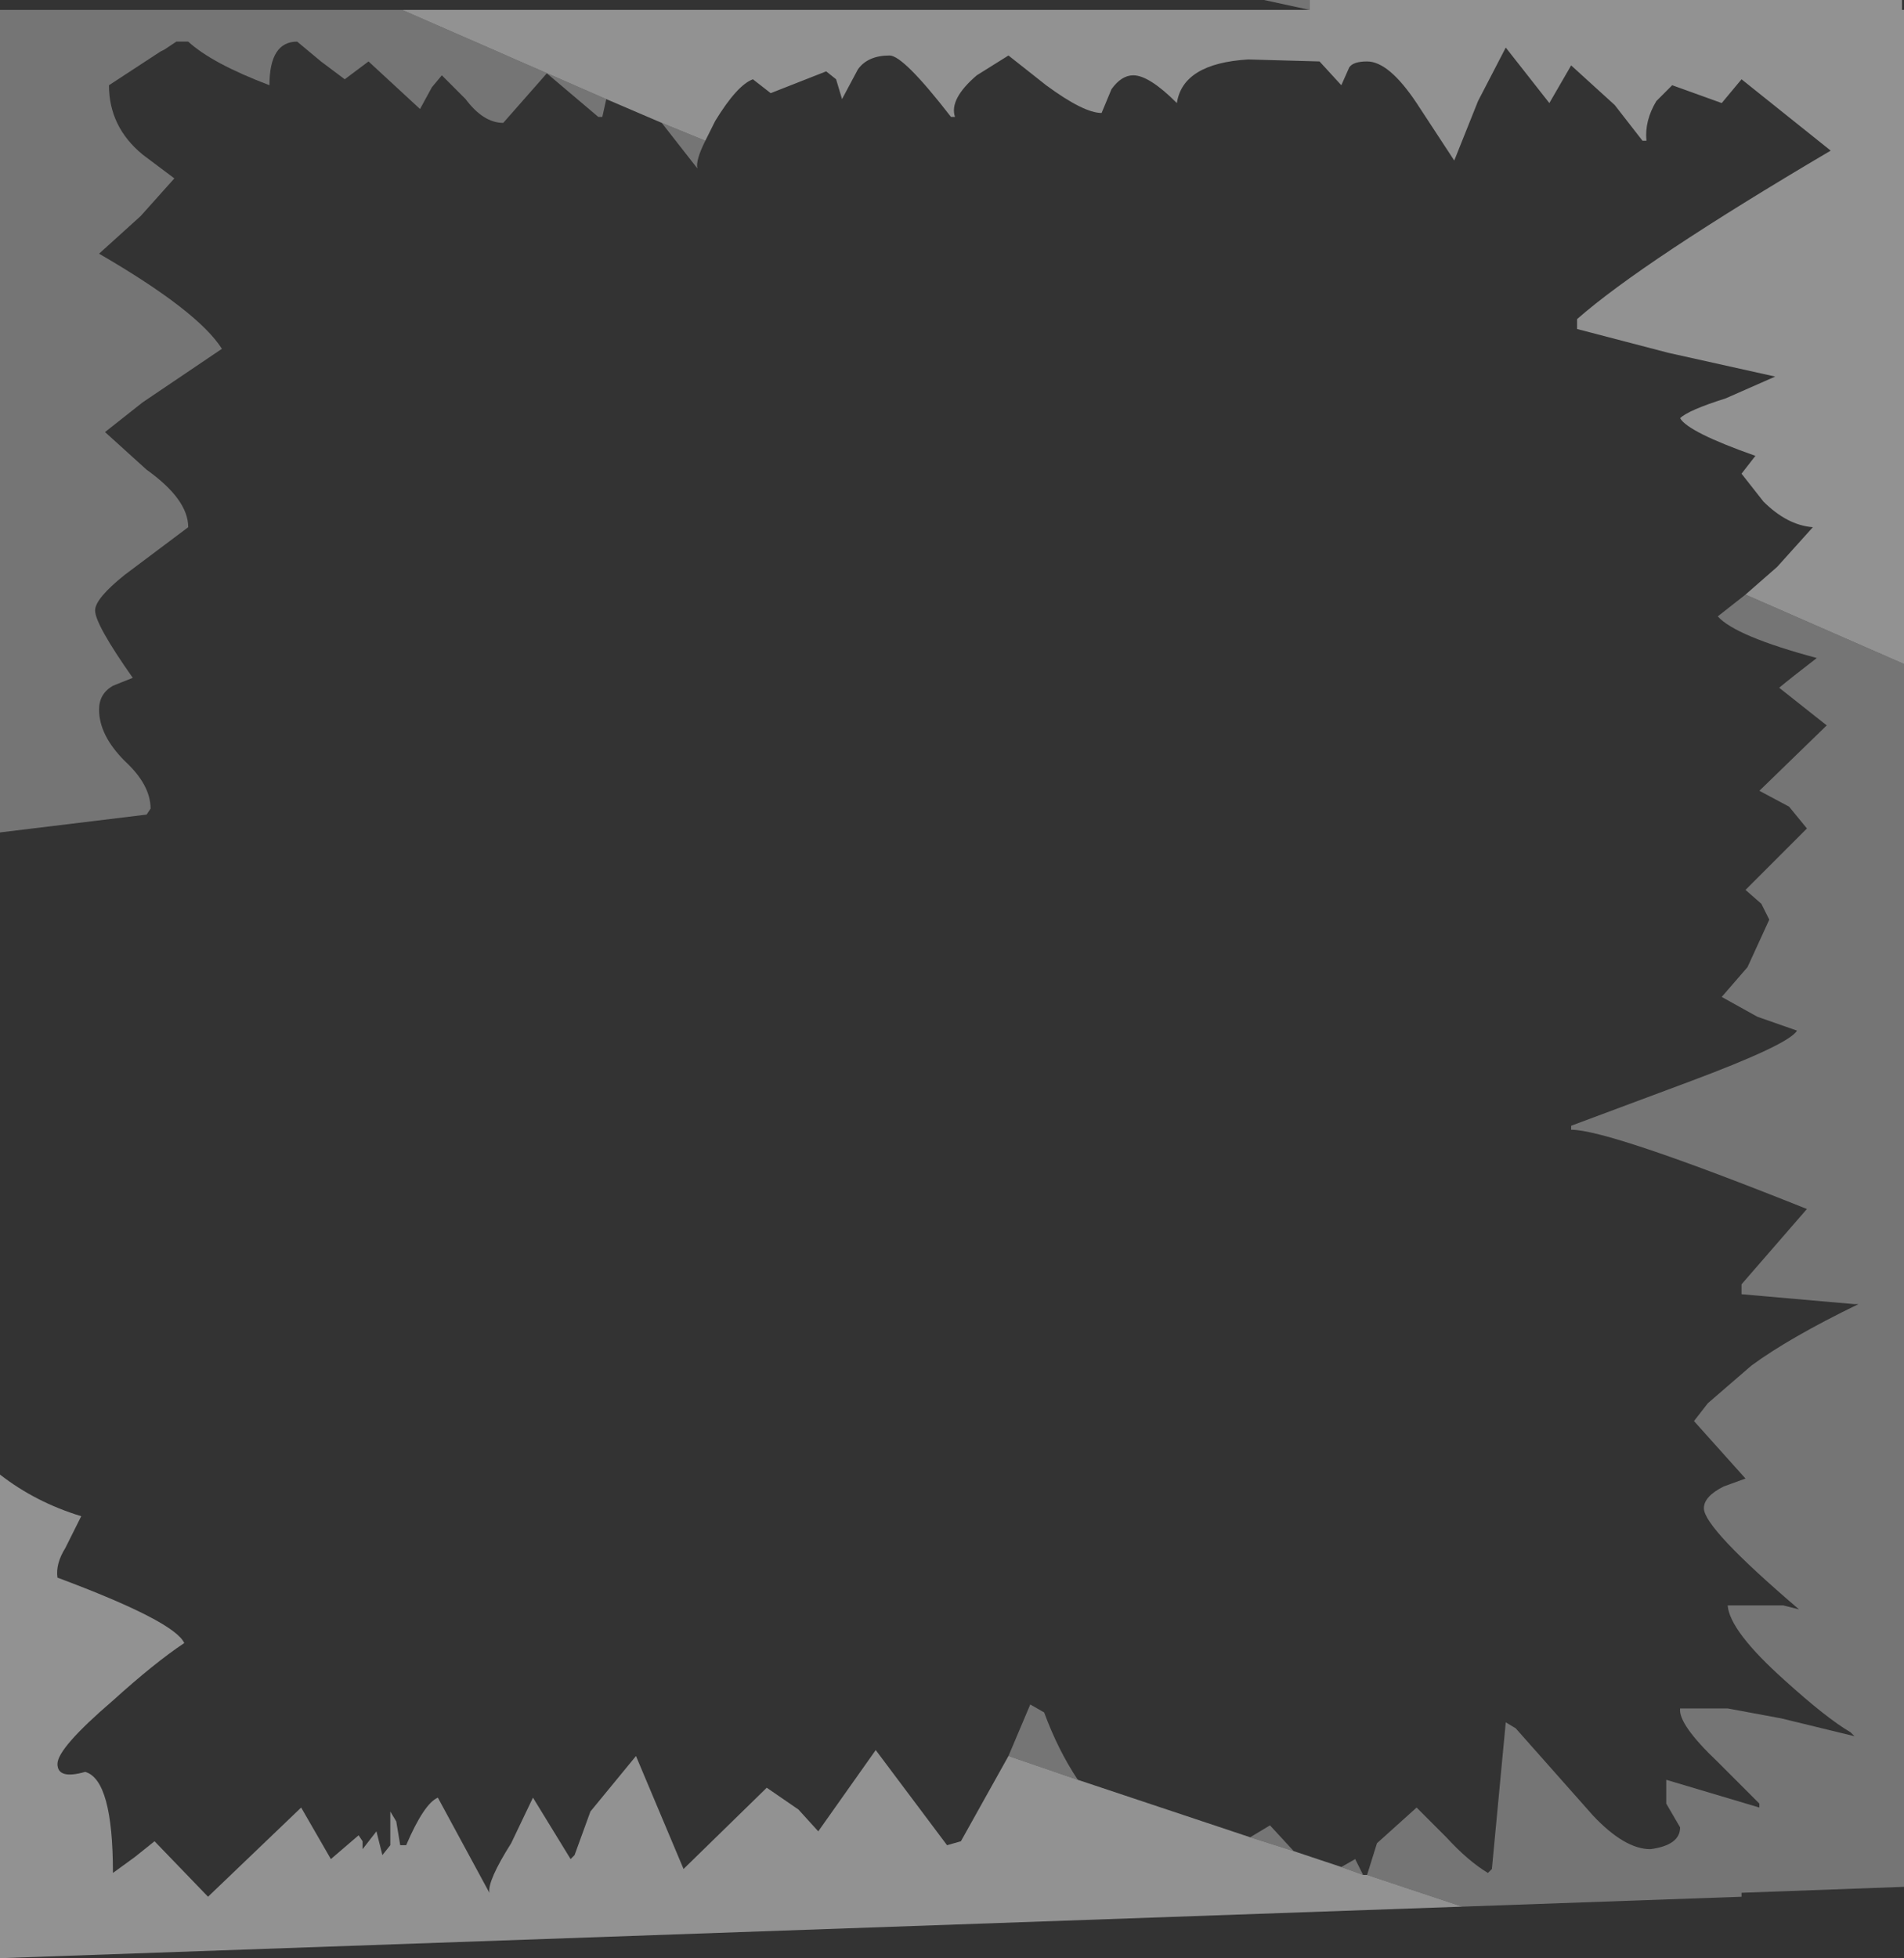 <?xml version="1.0" encoding="UTF-8" standalone="no"?>
<svg xmlns:xlink="http://www.w3.org/1999/xlink" height="49.4px" width="48.05px" xmlns="http://www.w3.org/2000/svg">
  <rect width="100%" height="100%" fill="#333333" stroke="none"/>
  <g transform="matrix(1.0, 0.0, 0.0, 1.0, 0.0, 0.0)">
    <path d="M33.05 0.0 L48.0 0.0 48.0 0.25 48.05 0.25 48.05 16.75 44.05 15.0 44.85 14.3 45.75 13.3 Q45.1 13.25 44.5 12.65 L43.95 11.95 44.3 11.5 Q42.6 10.9 42.4 10.55 42.6 10.35 43.55 10.05 L44.8 9.5 42.1 8.9 39.8 8.3 39.8 8.05 Q41.45 6.6 46.2 3.8 L43.95 2.0 43.45 2.6 42.2 2.15 41.8 2.55 Q41.5 3.05 41.55 3.55 L41.45 3.55 40.75 2.65 39.65 1.65 39.1 2.6 38.0 1.2 37.3 2.55 36.7 4.05 35.75 2.6 Q35.05 1.55 34.5 1.55 34.15 1.55 34.05 1.7 L33.85 2.15 33.3 1.55 31.5 1.5 Q29.85 1.6 29.7 2.6 29.0 1.9 28.6 1.9 28.3 1.9 28.05 2.25 L27.8 2.85 Q27.35 2.85 26.4 2.15 L25.45 1.4 24.65 1.9 Q23.95 2.5 24.1 2.95 L24.0 2.95 Q22.8 1.4 22.45 1.4 21.9 1.4 21.65 1.75 L21.25 2.5 21.1 2.0 20.85 1.8 19.45 2.35 19.0 2.0 Q18.6 2.15 18.05 3.05 L17.8 3.55 16.7 3.1 15.3 2.5 10.15 0.25 33.05 0.25 33.05 0.0 M36.9 48.1 L0.0 49.4 0.0 37.2 Q0.9 37.9 2.05 38.25 L1.65 39.05 Q1.4 39.45 1.45 39.8 4.4 40.9 4.65 41.45 3.9 41.95 2.85 42.9 1.45 44.1 1.45 44.5 1.45 44.9 2.15 44.7 2.85 44.9 2.85 47.25 L3.4 46.85 3.9 46.45 5.25 47.85 7.6 45.6 8.35 46.9 9.05 46.3 9.15 46.45 9.15 46.65 9.5 46.2 9.65 46.8 9.85 46.55 9.85 45.7 10.0 45.95 10.1 46.55 10.25 46.55 Q10.7 45.5 11.05 45.35 L12.35 47.75 Q12.3 47.45 12.9 46.5 L13.45 45.35 14.4 46.9 14.5 46.8 14.9 45.7 16.05 44.3 17.25 47.15 19.35 45.1 20.15 45.65 20.65 46.2 22.1 44.15 23.9 46.55 24.25 46.45 25.45 44.3 27.2 44.9 31.55 46.35 32.65 46.7 33.85 47.1 34.4 47.3 34.5 47.3 36.9 48.1" fill="#f2f2f2" fill-opacity="0.502" fill-rule="evenodd" stroke="none"/>
    <path d="M48.05 16.75 L48.05 47.6 43.95 47.75 43.95 47.85 36.9 48.1 34.5 47.3 34.75 46.5 35.75 45.6 36.5 46.35 Q37.05 46.95 37.55 47.25 L37.65 47.15 38.0 43.45 38.25 43.6 40.2 45.8 Q41.0 46.65 41.65 46.65 42.4 46.55 42.4 46.1 L42.05 45.5 42.05 44.9 44.4 45.6 44.4 45.5 43.35 44.45 Q42.35 43.5 42.4 43.1 L43.6 43.1 44.95 43.35 46.8 43.8 46.7 43.7 Q46.1 43.35 45.05 42.4 43.65 41.15 43.6 40.5 L45.0 40.5 45.4 40.6 Q43.0 38.55 43.0 38.05 43.0 37.75 43.5 37.5 L44.05 37.3 42.75 35.85 43.1 35.4 44.2 34.45 Q45.15 33.75 46.9 32.9 L46.8 32.9 43.95 32.65 43.95 32.4 45.6 30.5 Q40.6 28.5 39.65 28.5 L39.65 28.4 42.6 27.3 Q45.15 26.35 45.35 26.0 L44.35 25.65 43.45 25.15 44.1 24.4 44.65 23.2 44.45 22.8 44.05 22.45 45.6 20.9 45.15 20.35 44.4 19.95 46.1 18.3 44.9 17.35 Q45.2 17.1 45.85 16.6 43.8 16.05 43.35 15.55 L44.05 15.0 48.05 16.75 M25.45 44.3 L26.0 43.0 26.35 43.2 Q26.7 44.15 27.2 44.9 L25.45 44.3 M31.55 46.35 L32.05 46.05 32.65 46.7 31.55 46.35 M33.85 47.1 L34.2 46.9 34.4 47.3 33.85 47.1 M17.8 3.55 Q17.55 4.05 17.6 4.25 L16.7 3.1 17.8 3.55 M15.3 2.5 L15.2 2.95 15.1 2.95 13.8 1.85 12.7 3.1 Q12.2 3.1 11.75 2.5 L11.15 1.9 10.9 2.2 10.6 2.75 9.3 1.55 8.7 2.0 8.1 1.55 7.5 1.05 Q6.8 1.05 6.8 2.15 5.35 1.6 4.75 1.05 L4.45 1.05 4.15 1.25 4.05 1.3 2.75 2.15 Q2.75 3.2 3.6 3.9 L4.4 4.5 3.55 5.45 2.5 6.4 Q5.0 7.85 5.6 8.8 L3.6 10.15 2.65 10.9 3.7 11.85 Q4.75 12.6 4.75 13.3 L3.15 14.5 Q2.4 15.1 2.4 15.4 2.4 15.75 3.35 17.1 L2.85 17.3 Q2.5 17.5 2.5 17.9 2.5 18.55 3.15 19.2 3.8 19.8 3.8 20.4 L3.7 20.55 0.0 21.0 0.0 0.25 10.15 0.25 15.3 2.5 M33.05 0.25 L31.9 0.0 33.05 0.0 33.05 0.25" fill="#b7b7b7" fill-opacity="0.502" fill-rule="evenodd" stroke="none"/>
  </g>
</svg>
